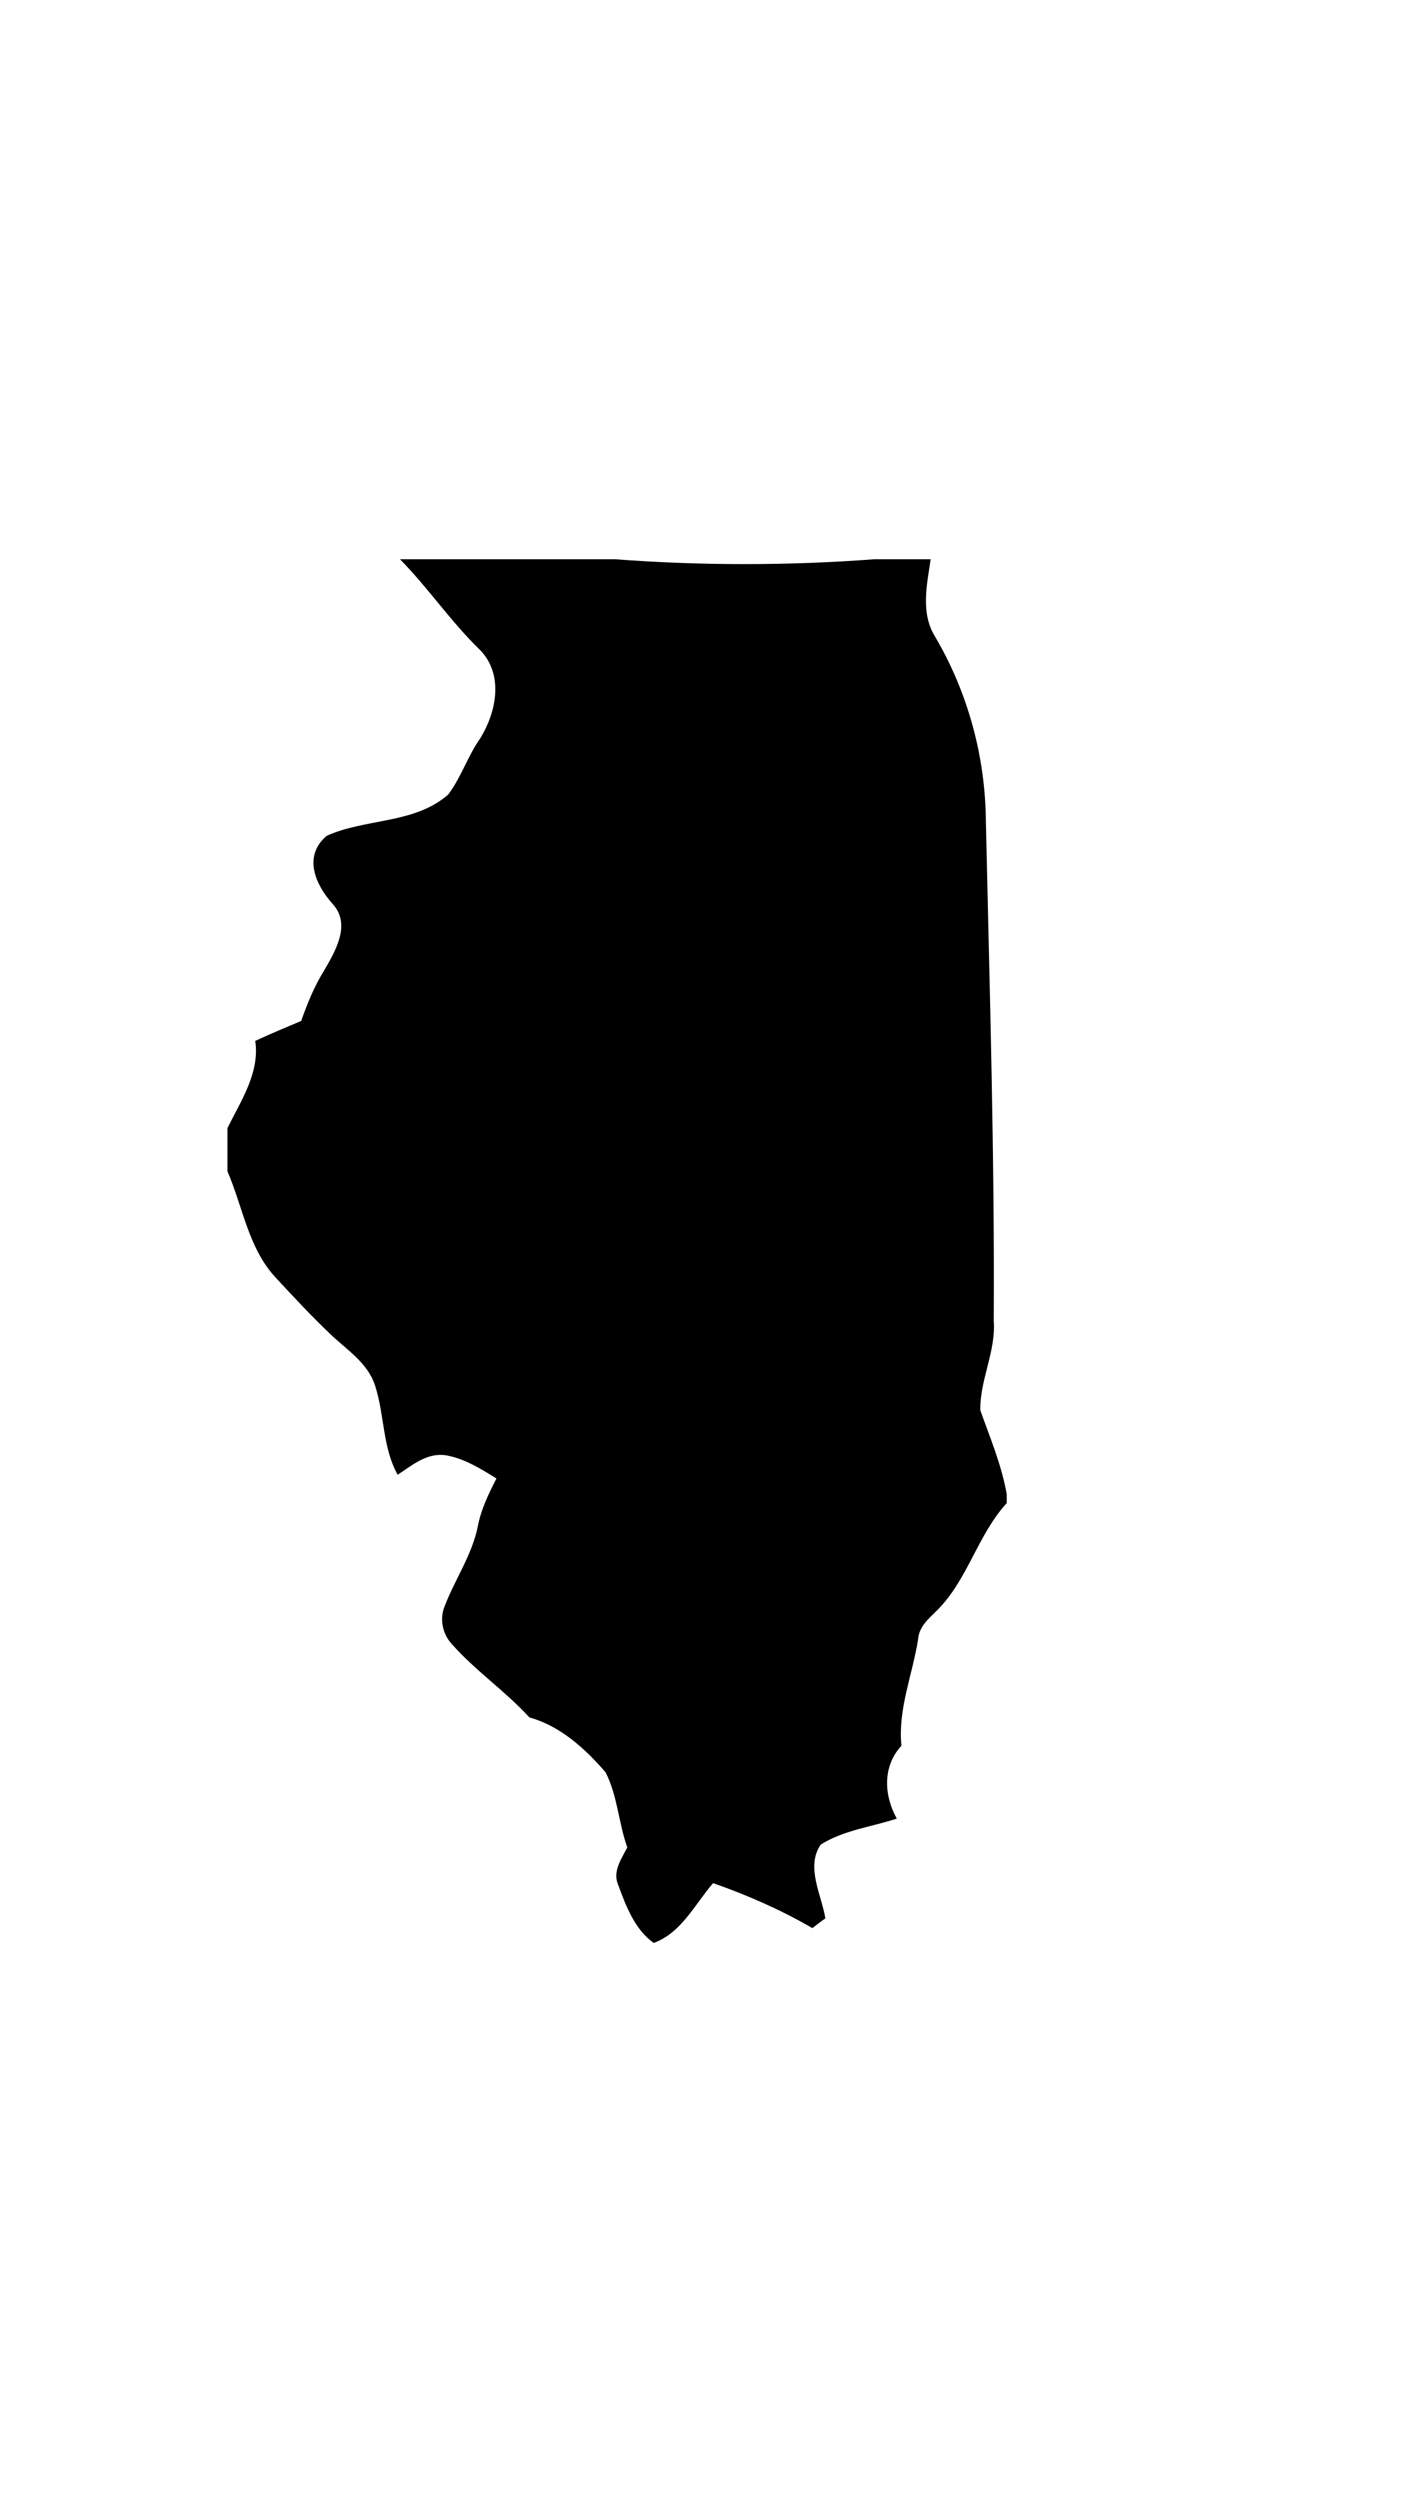 <?xml version="1.0" ?>
<svg xmlns="http://www.w3.org/2000/svg" xmlns:cc="http://creativecommons.org/ns#" xmlns:dc="http://purl.org/dc/elements/1.1/" xmlns:ev="http://www.w3.org/2001/xml-events" xmlns:inkscape="http://www.inkscape.org/namespaces/inkscape" xmlns:rdf="http://www.w3.org/1999/02/22-rdf-syntax-ns#" xmlns:sodipodi="http://sodipodi.sourceforge.net/DTD/sodipodi-0.dtd" xmlns:svg="http://www.w3.org/2000/svg" xmlns:xlink="http://www.w3.org/1999/xlink" baseProfile="full" height="600px" version="1.1" viewBox="0 0 80 80" width="339px" x="0px" y="0px">
	<defs/>
	<path d="M 22.662,0.879 L 34.831,0.879 C 39.719,1.247 44.66,1.247 49.549,0.879 L 52.729,0.879 C 52.519,2.325 52.151,3.902 52.966,5.242 C 54.832,8.396 55.83,12.049 55.857,15.729 C 56.067,25.138 56.356,34.573 56.303,44.009 C 56.435,45.743 55.515,47.347 55.541,49.081 C 56.093,50.632 56.75,52.182 57.039,53.838 L 57.039,54.338 C 55.384,56.151 54.832,58.674 53.097,60.409 C 52.624,60.882 52.072,61.329 52.019,62.038 C 51.704,64.062 50.863,66.007 51.073,68.083 C 49.996,69.24 50.075,70.895 50.81,72.21 C 49.365,72.683 47.788,72.867 46.5,73.681 C 45.633,74.943 46.553,76.546 46.763,77.86 C 46.5,78.044 46.264,78.228 46.027,78.412 C 44.266,77.387 42.348,76.546 40.403,75.863 C 39.378,77.045 38.615,78.675 37.039,79.253 C 35.961,78.491 35.462,77.151 35.015,75.942 C 34.699,75.179 35.225,74.47 35.54,73.839 C 35.041,72.446 34.988,70.895 34.305,69.581 C 33.149,68.241 31.729,66.953 29.995,66.48 C 28.628,64.982 26.92,63.826 25.579,62.301 C 25.08,61.749 24.896,60.908 25.185,60.199 C 25.763,58.674 26.762,57.255 27.078,55.625 C 27.262,54.679 27.682,53.812 28.129,52.945 C 27.235,52.393 26.315,51.815 25.264,51.631 C 24.186,51.473 23.372,52.182 22.531,52.734 C 21.663,51.184 21.795,49.344 21.243,47.662 C 20.822,46.374 19.613,45.638 18.693,44.745 C 17.616,43.72 16.591,42.616 15.592,41.538 C 14.068,39.882 13.752,37.543 12.885,35.546 L 12.885,33.102 C 13.647,31.551 14.725,29.974 14.462,28.16 C 15.303,27.766 16.197,27.398 17.064,27.03 C 17.406,26.058 17.8,25.085 18.352,24.192 C 19.009,23.062 19.902,21.564 18.851,20.407 C 17.879,19.33 17.143,17.7 18.51,16.544 C 20.717,15.545 23.477,15.887 25.395,14.205 C 26.131,13.232 26.499,12.023 27.209,11.024 C 28.129,9.526 28.549,7.424 27.209,6.031 C 25.553,4.428 24.265,2.509 22.662,0.879 L 22.662,0.879" fill="#000000" stroke="none"/>
</svg>
